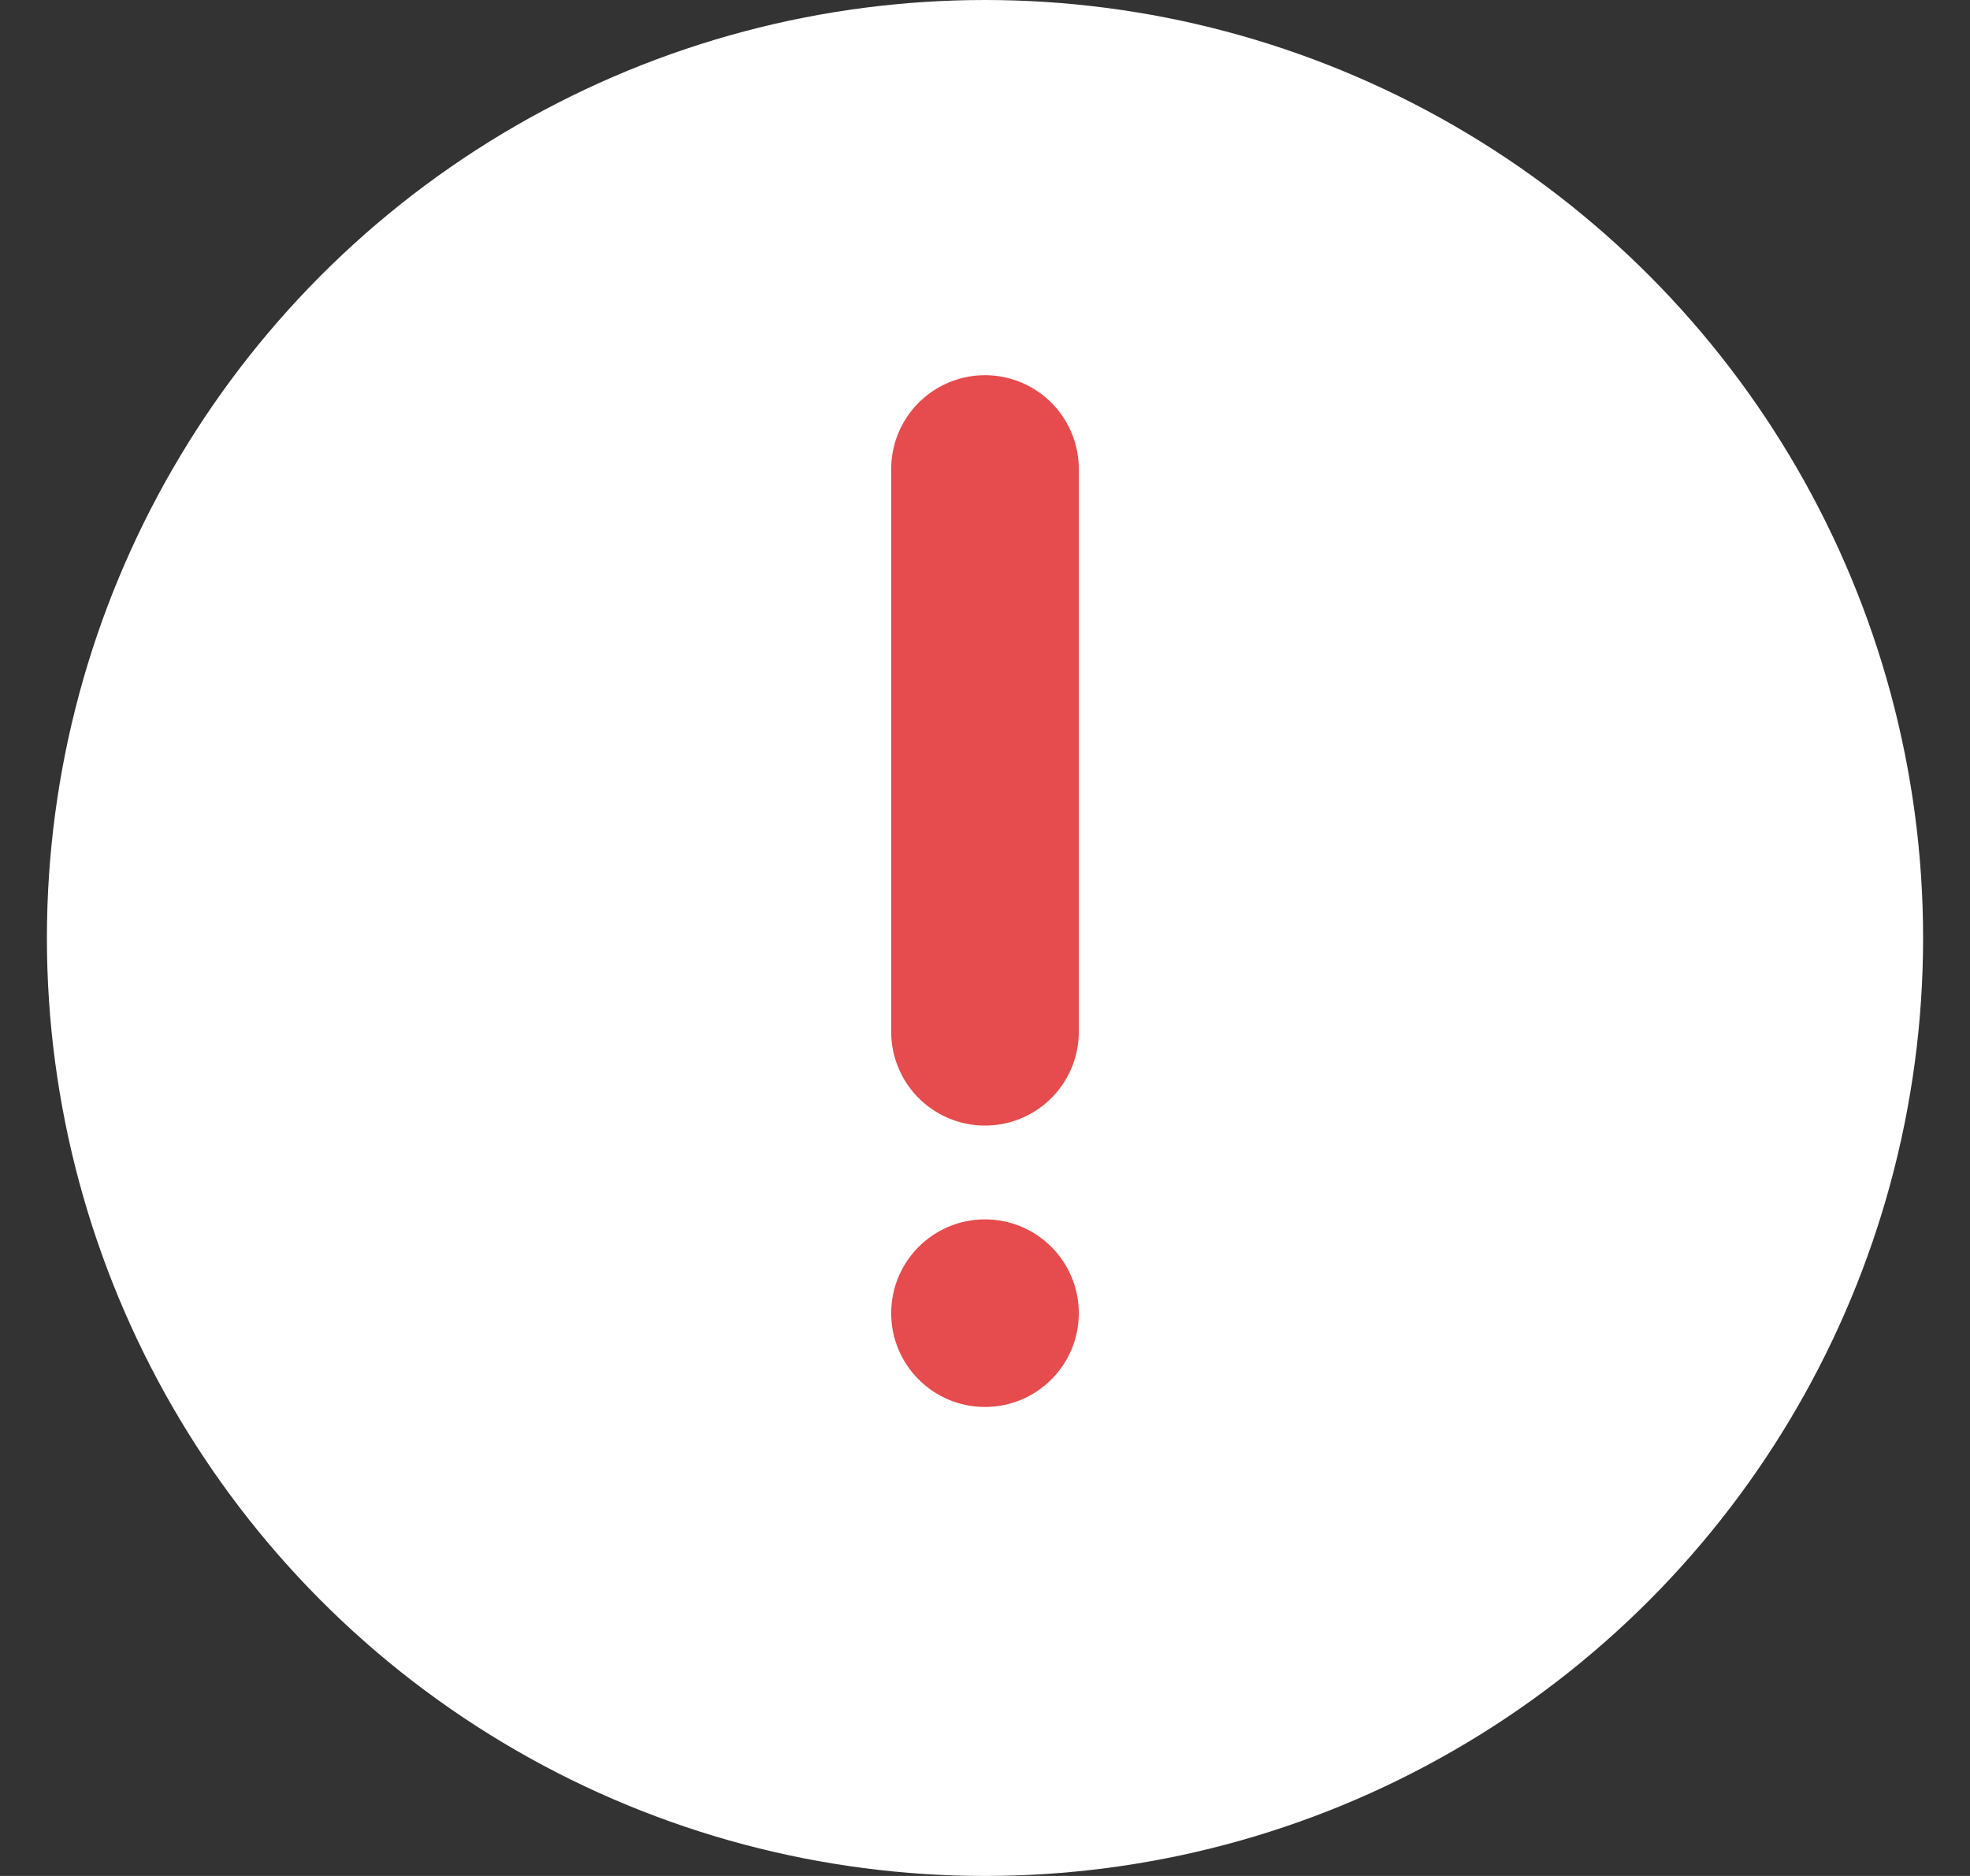 <svg width="21" height="20" viewBox="0 0 21 20" fill="none" xmlns="http://www.w3.org/2000/svg">
<rect x="0" y="0" width="21" height="20" fill="#333333" stroke="none"/>
<circle cx="10.5" cy="10" r="10" fill="white"/>
<path d="M10.5 5V11" stroke="#E64C4D" stroke-width="2" stroke-linecap="round" stroke-linejoin="round"/>
<circle cx="10.5" cy="14" r="1" fill="#E64C4D"/>
</svg>
